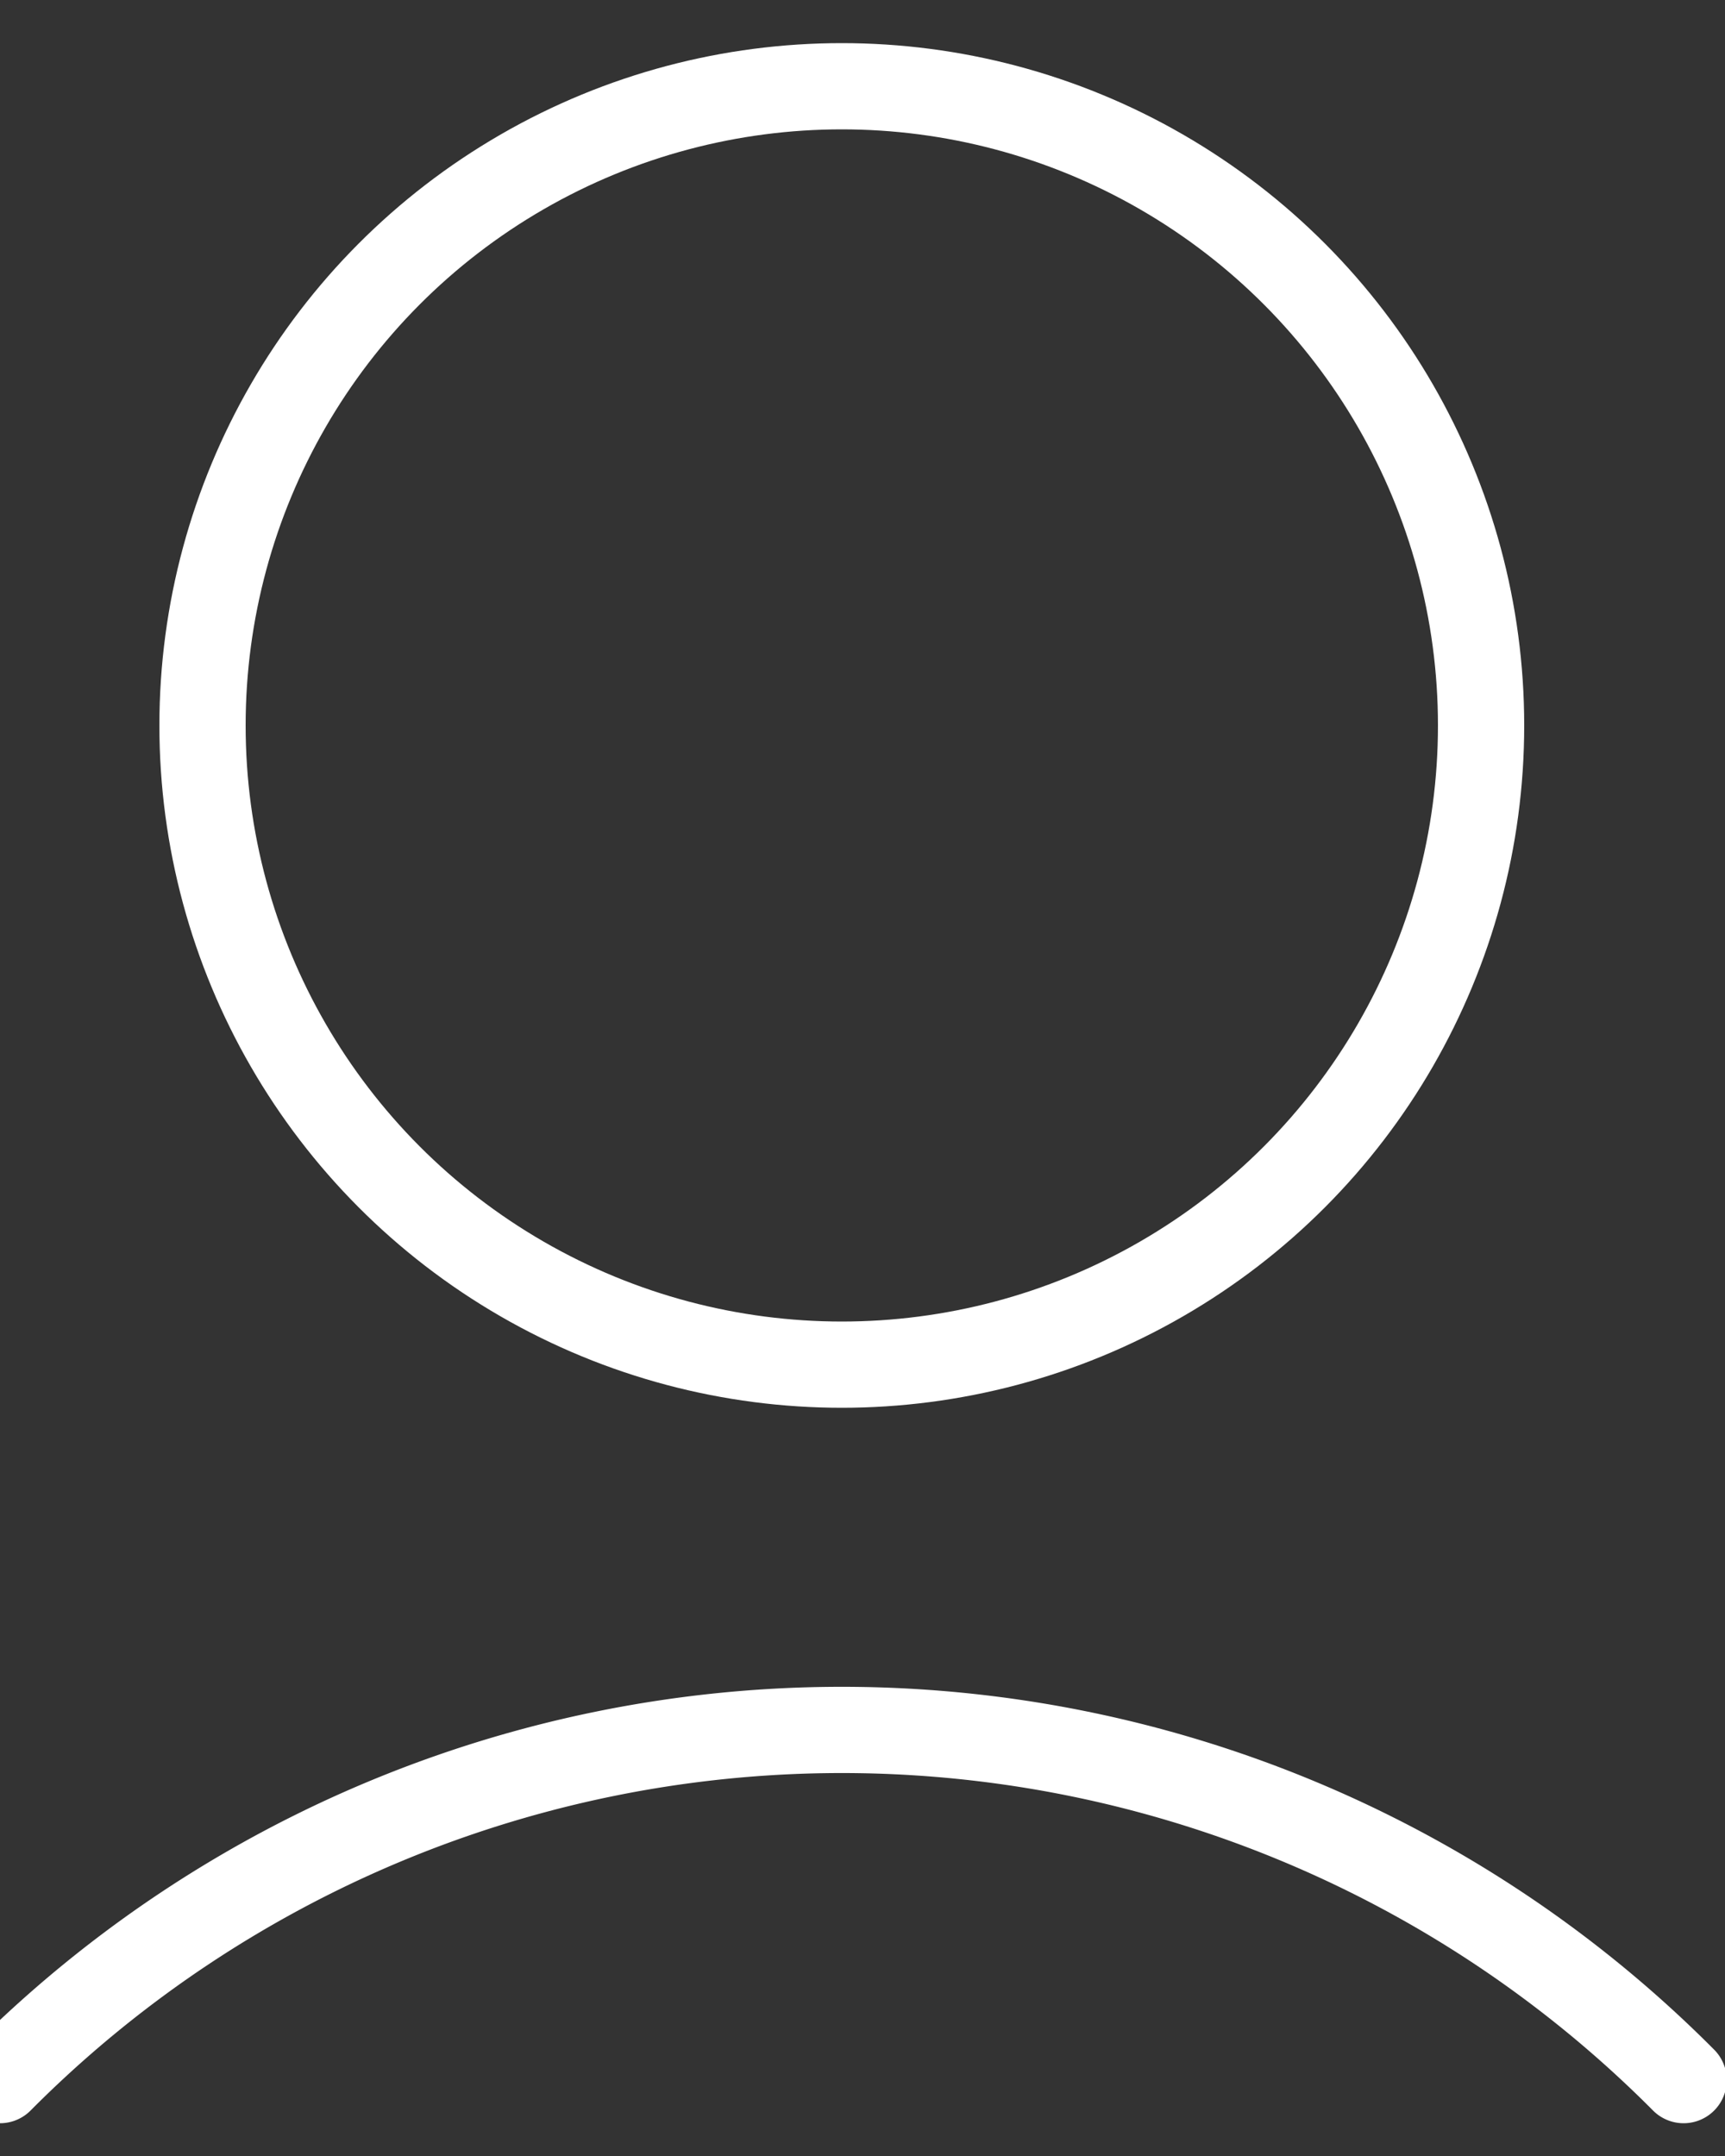 <svg height="25" width="20" xmlns="http://www.w3.org/2000/svg"><rect width="100%" height="100%" fill="#333333" stroke="none"/><g fill="none" fill-rule="evenodd" stroke="#fff" stroke-linecap="round" stroke-linejoin="round" transform="translate(0 1)"><path d="m19.52 23.12a13.76 13.76 0 0 0 -19.52 0"/><circle cx="9.76" cy="7.412" r="7.412"/></g></svg>